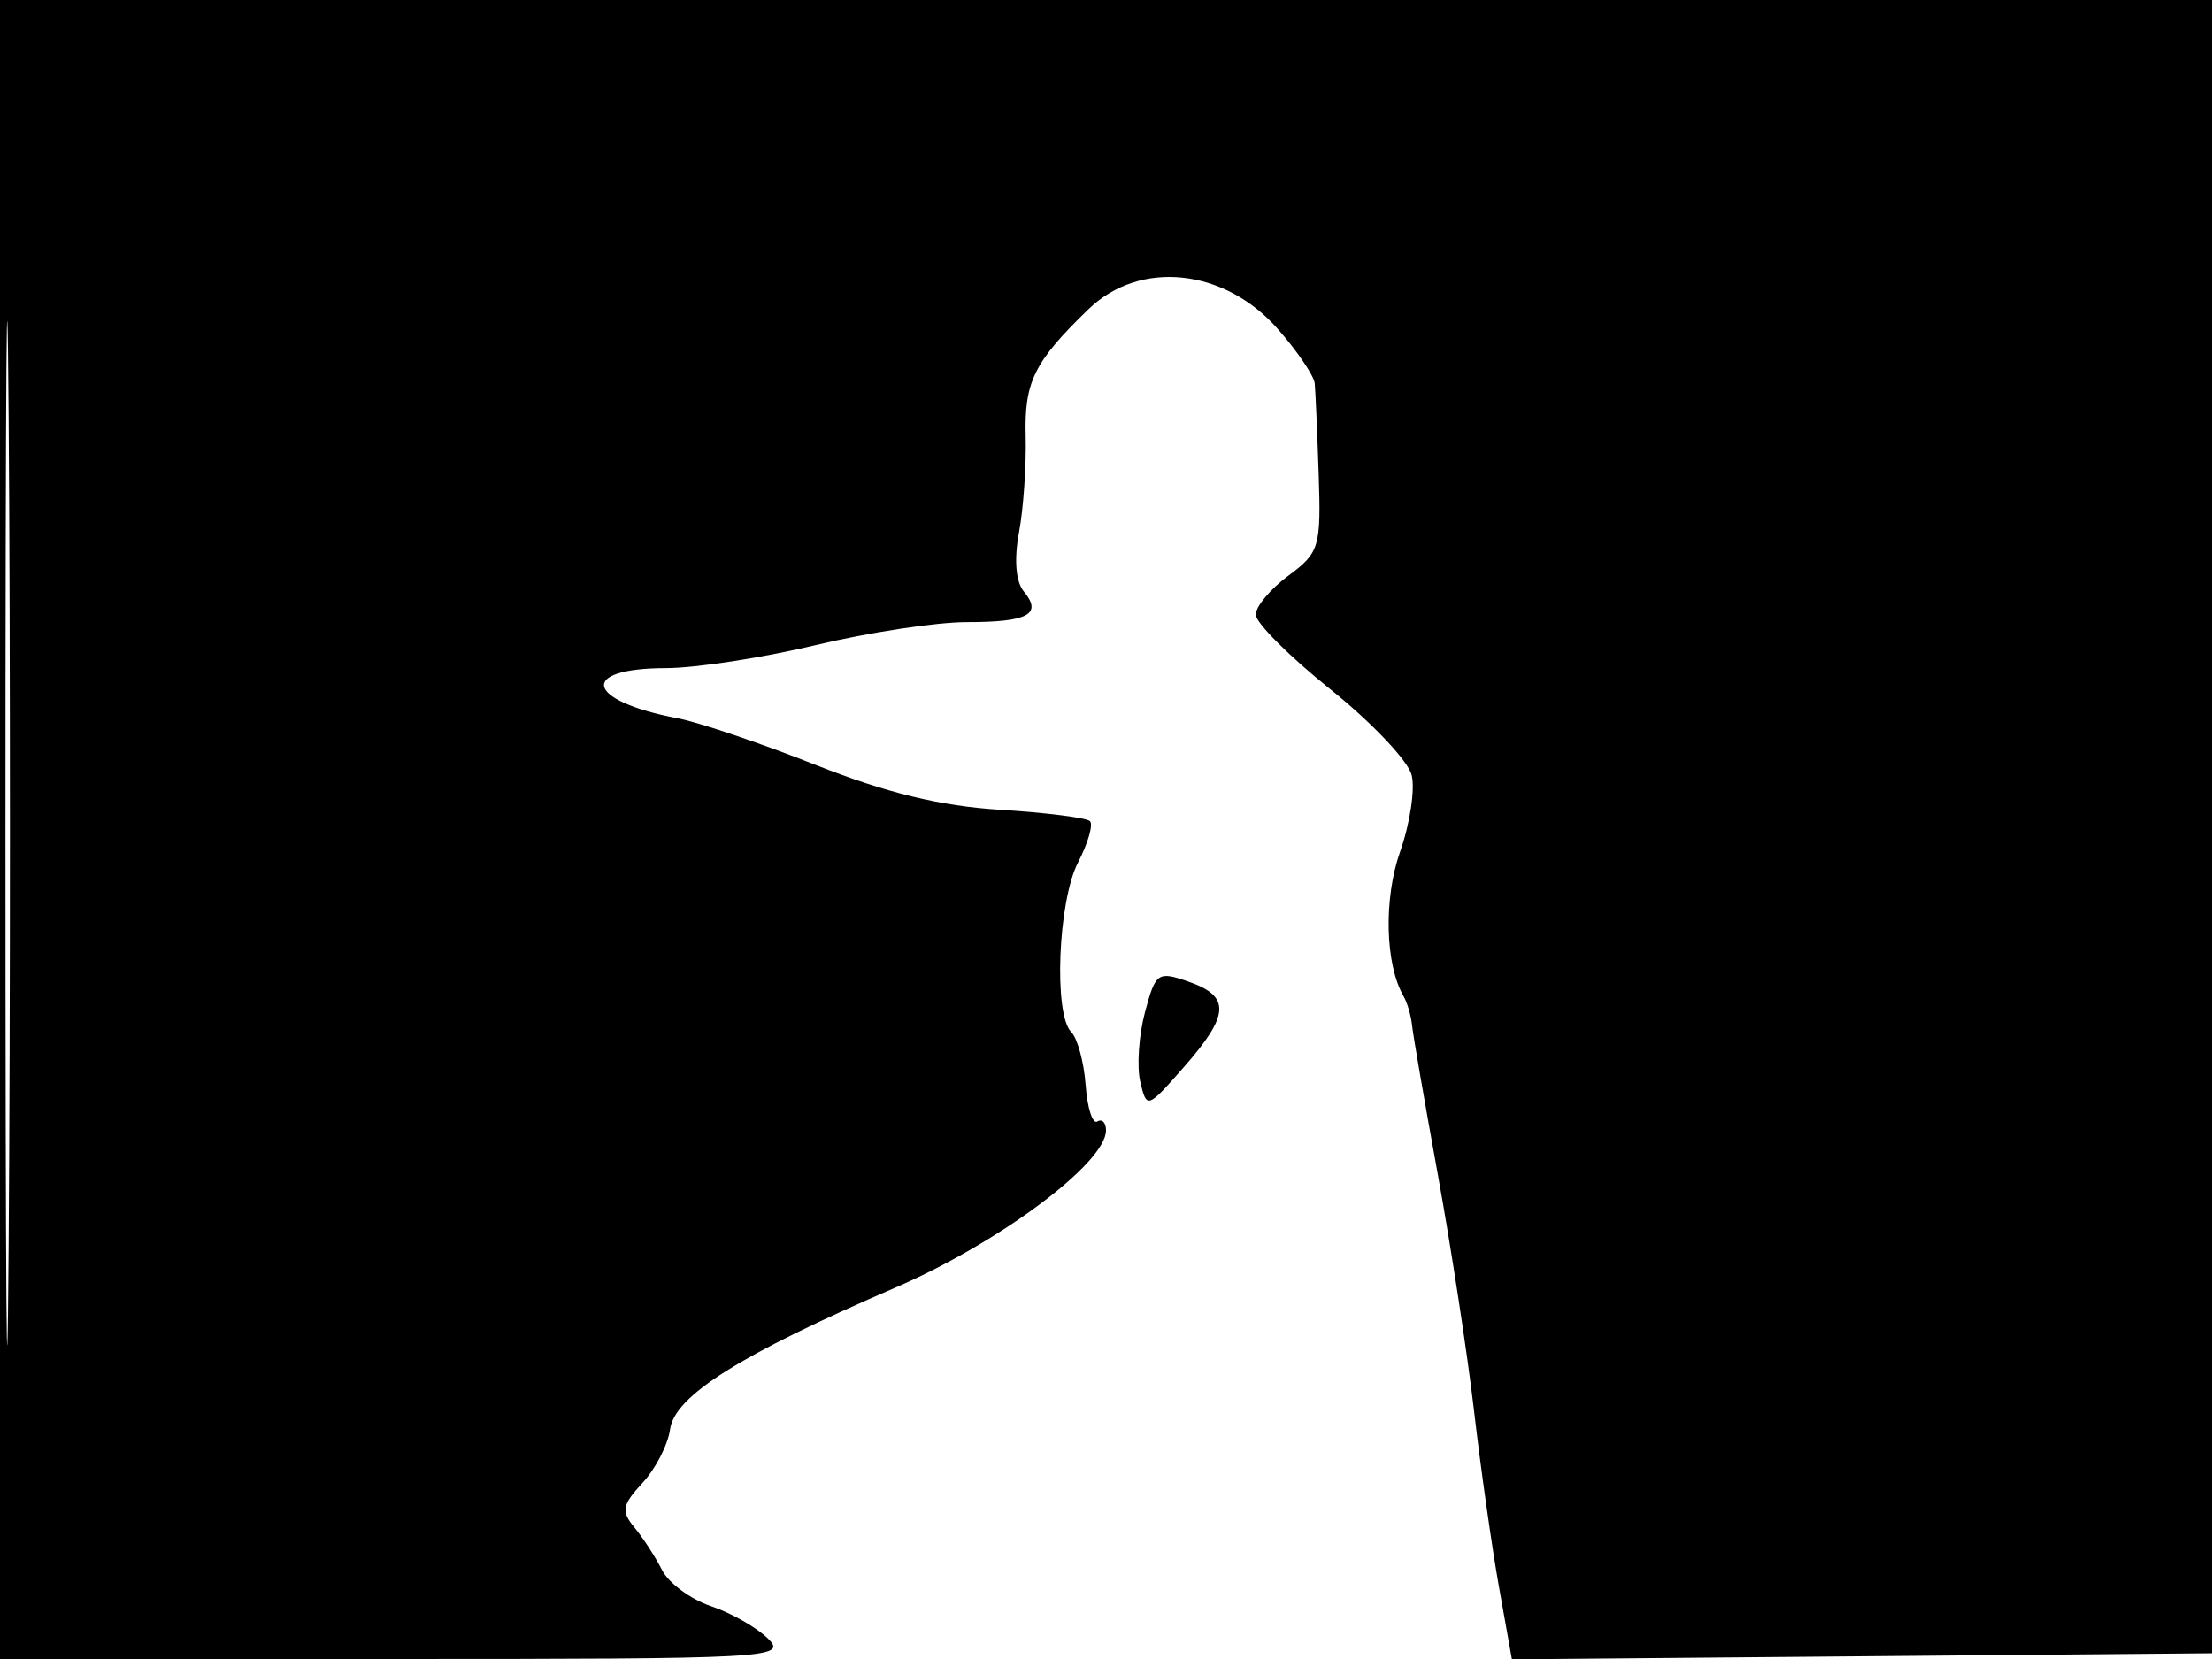 <svg xmlns="http://www.w3.org/2000/svg" width="192" height="144" viewBox="0 0 192 144" version="1.1">
	<path d="M 0 72 L 0 144 34.214 144 C 66.798 144, 68.345 143.917, 66.682 142.250 C 65.722 141.287, 63.488 140.012, 61.718 139.416 C 59.948 138.820, 58.032 137.406, 57.461 136.273 C 56.889 135.140, 55.811 133.477, 55.064 132.577 C 53.900 131.175, 54 130.625, 55.766 128.721 C 56.898 127.499, 57.977 125.404, 58.162 124.064 C 58.566 121.149, 64.237 117.583, 77.736 111.755 C 86.715 107.878, 96 100.947, 96 98.121 C 96 97.440, 95.662 97.090, 95.250 97.344 C 94.837 97.597, 94.380 96.177, 94.234 94.186 C 94.087 92.196, 93.525 90.125, 92.984 89.584 C 91.440 88.040, 91.833 78.223, 93.574 74.857 C 94.439 73.184, 94.905 71.572, 94.609 71.276 C 94.314 70.980, 90.793 70.535, 86.786 70.286 C 81.648 69.968, 76.949 68.825, 70.847 66.412 C 66.088 64.529, 60.688 62.703, 58.847 62.354 C 50.818 60.830, 50.145 58.004, 57.809 57.993 C 60.389 57.989, 66.241 57.089, 70.813 55.993 C 75.386 54.897, 81.273 54, 83.897 54 C 89.242 54, 90.510 53.319, 88.862 51.334 C 88.168 50.497, 88.009 48.558, 88.444 46.242 C 88.831 44.184, 89.093 40.392, 89.027 37.816 C 88.907 33.134, 89.771 31.395, 94.480 26.839 C 98.949 22.514, 106.287 23.285, 110.924 28.566 C 112.616 30.493, 114.053 32.616, 114.118 33.285 C 114.182 33.953, 114.337 37.505, 114.461 41.178 C 114.673 47.474, 114.524 47.976, 111.843 49.958 C 110.279 51.114, 109 52.641, 109 53.350 C 109 54.060, 111.918 56.980, 115.485 59.838 C 119.052 62.697, 122.222 66.040, 122.530 67.268 C 122.838 68.495, 122.388 71.487, 121.531 73.916 C 120.088 78.003, 120.226 83.717, 121.834 86.482 C 122.148 87.023, 122.476 88.148, 122.562 88.982 C 122.648 89.817, 123.660 95.675, 124.811 102 C 125.962 108.325, 127.375 117.550, 127.949 122.500 C 128.524 127.450, 129.498 134.319, 130.113 137.764 L 131.232 144.029 161.866 143.764 L 192.500 143.500 192.757 71.750 L 193.013 0 96.507 0 L 0 0 0 72 M 0.474 72.500 C 0.474 112.100, 0.598 128.154, 0.750 108.176 C 0.901 88.198, 0.901 55.798, 0.750 36.176 C 0.598 16.554, 0.474 32.900, 0.474 72.500 M 99.382 87.865 C 98.847 89.866, 98.665 92.580, 98.975 93.895 C 99.533 96.259, 99.579 96.243, 102.770 92.609 C 106.738 88.090, 106.826 86.484, 103.176 85.211 C 100.492 84.276, 100.305 84.407, 99.382 87.865" stroke="none" fill="black" fill-rule="evenodd"/>
</svg>